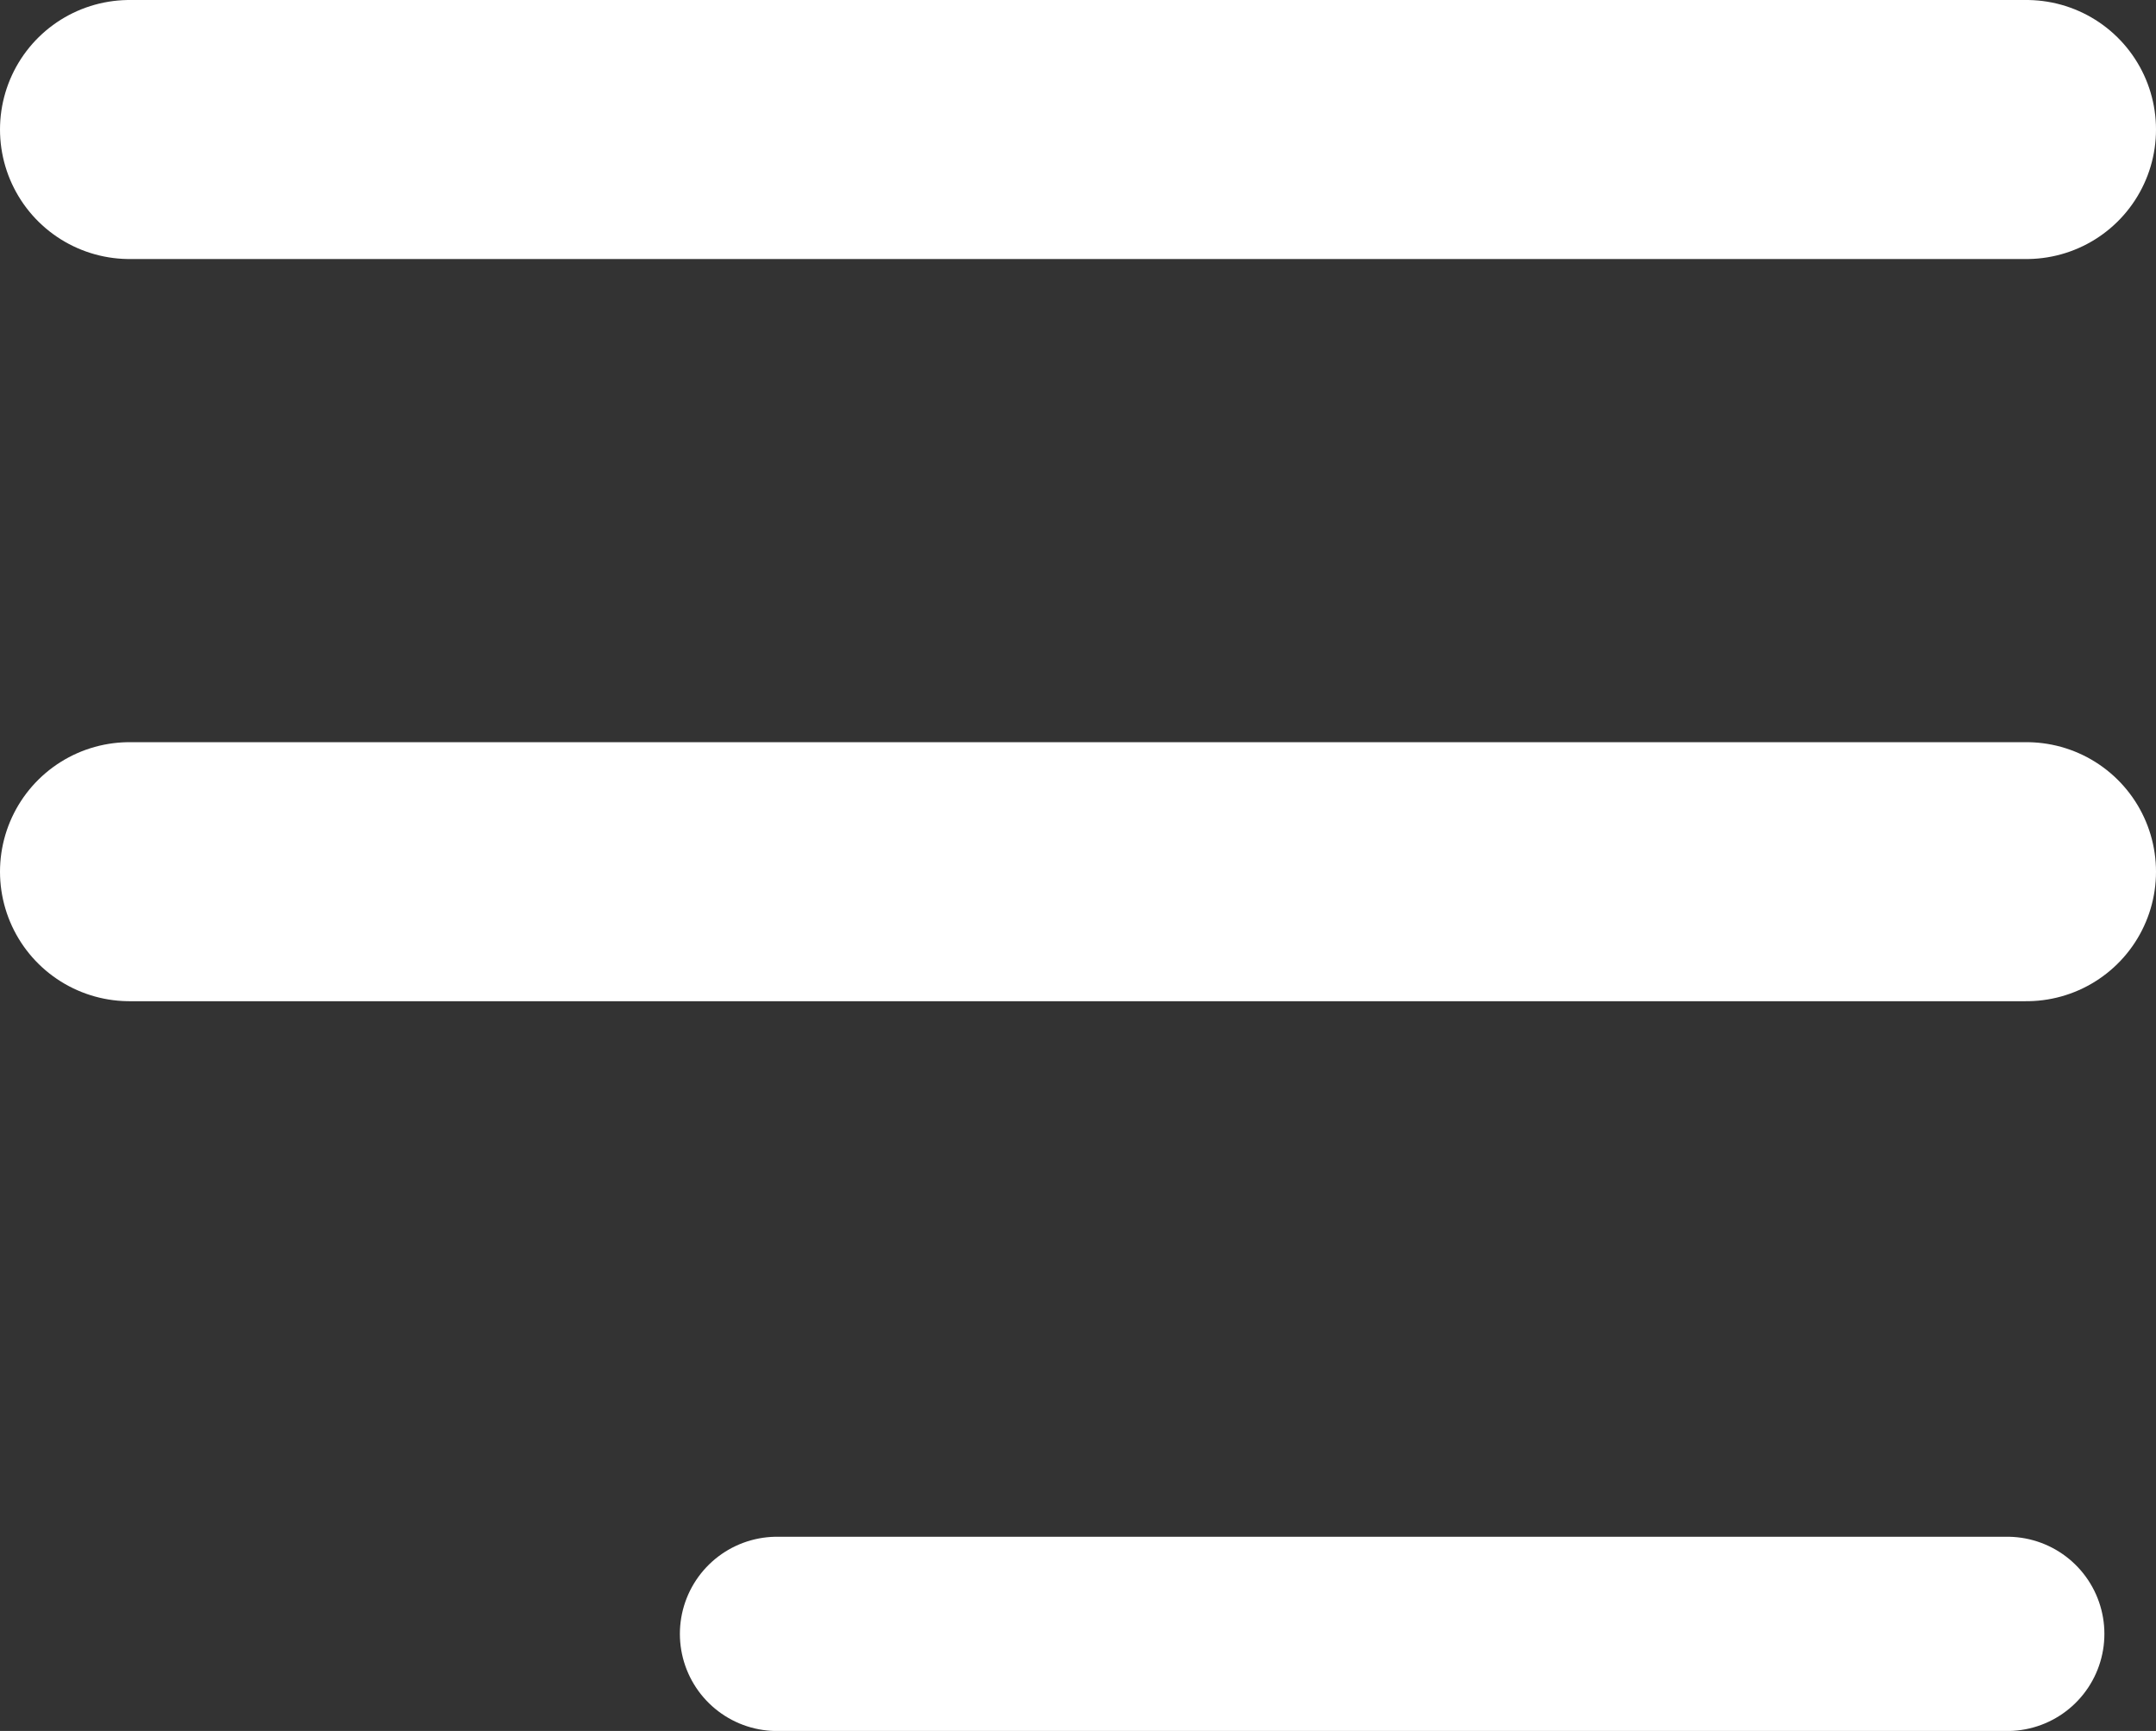 <svg xmlns="http://www.w3.org/2000/svg" width="33.297" height="26.73" viewBox="0 0 33.297 26.73">
  <rect x="0" y="0" width="33.297" height="26.73" fill="#333333" stroke="none"/>
  <g id="Group_301" data-name="Group 301" transform="translate(-345.5 -41.539)">
    <line id="Line_95" data-name="Line 95" x2="29.297" transform="translate(347.5 55)" fill="none" stroke="#fff" stroke-linecap="round" stroke-width="4"/>
    <line id="Line_96" data-name="Line 96" x2="15" transform="translate(361.5 66.77)" fill="none" stroke="#fff" stroke-linecap="round" stroke-width="2"/>
    <line id="Line_97" data-name="Line 97" x2="19" transform="translate(357.5 66.77)" fill="none" stroke="#fff" stroke-linecap="round" stroke-width="3"/>
    <line id="Line_98" data-name="Line 98" x2="29.297" transform="translate(347.5 43.539)" fill="none" stroke="#fff" stroke-linecap="round" stroke-width="4"/>
  </g>
</svg>
